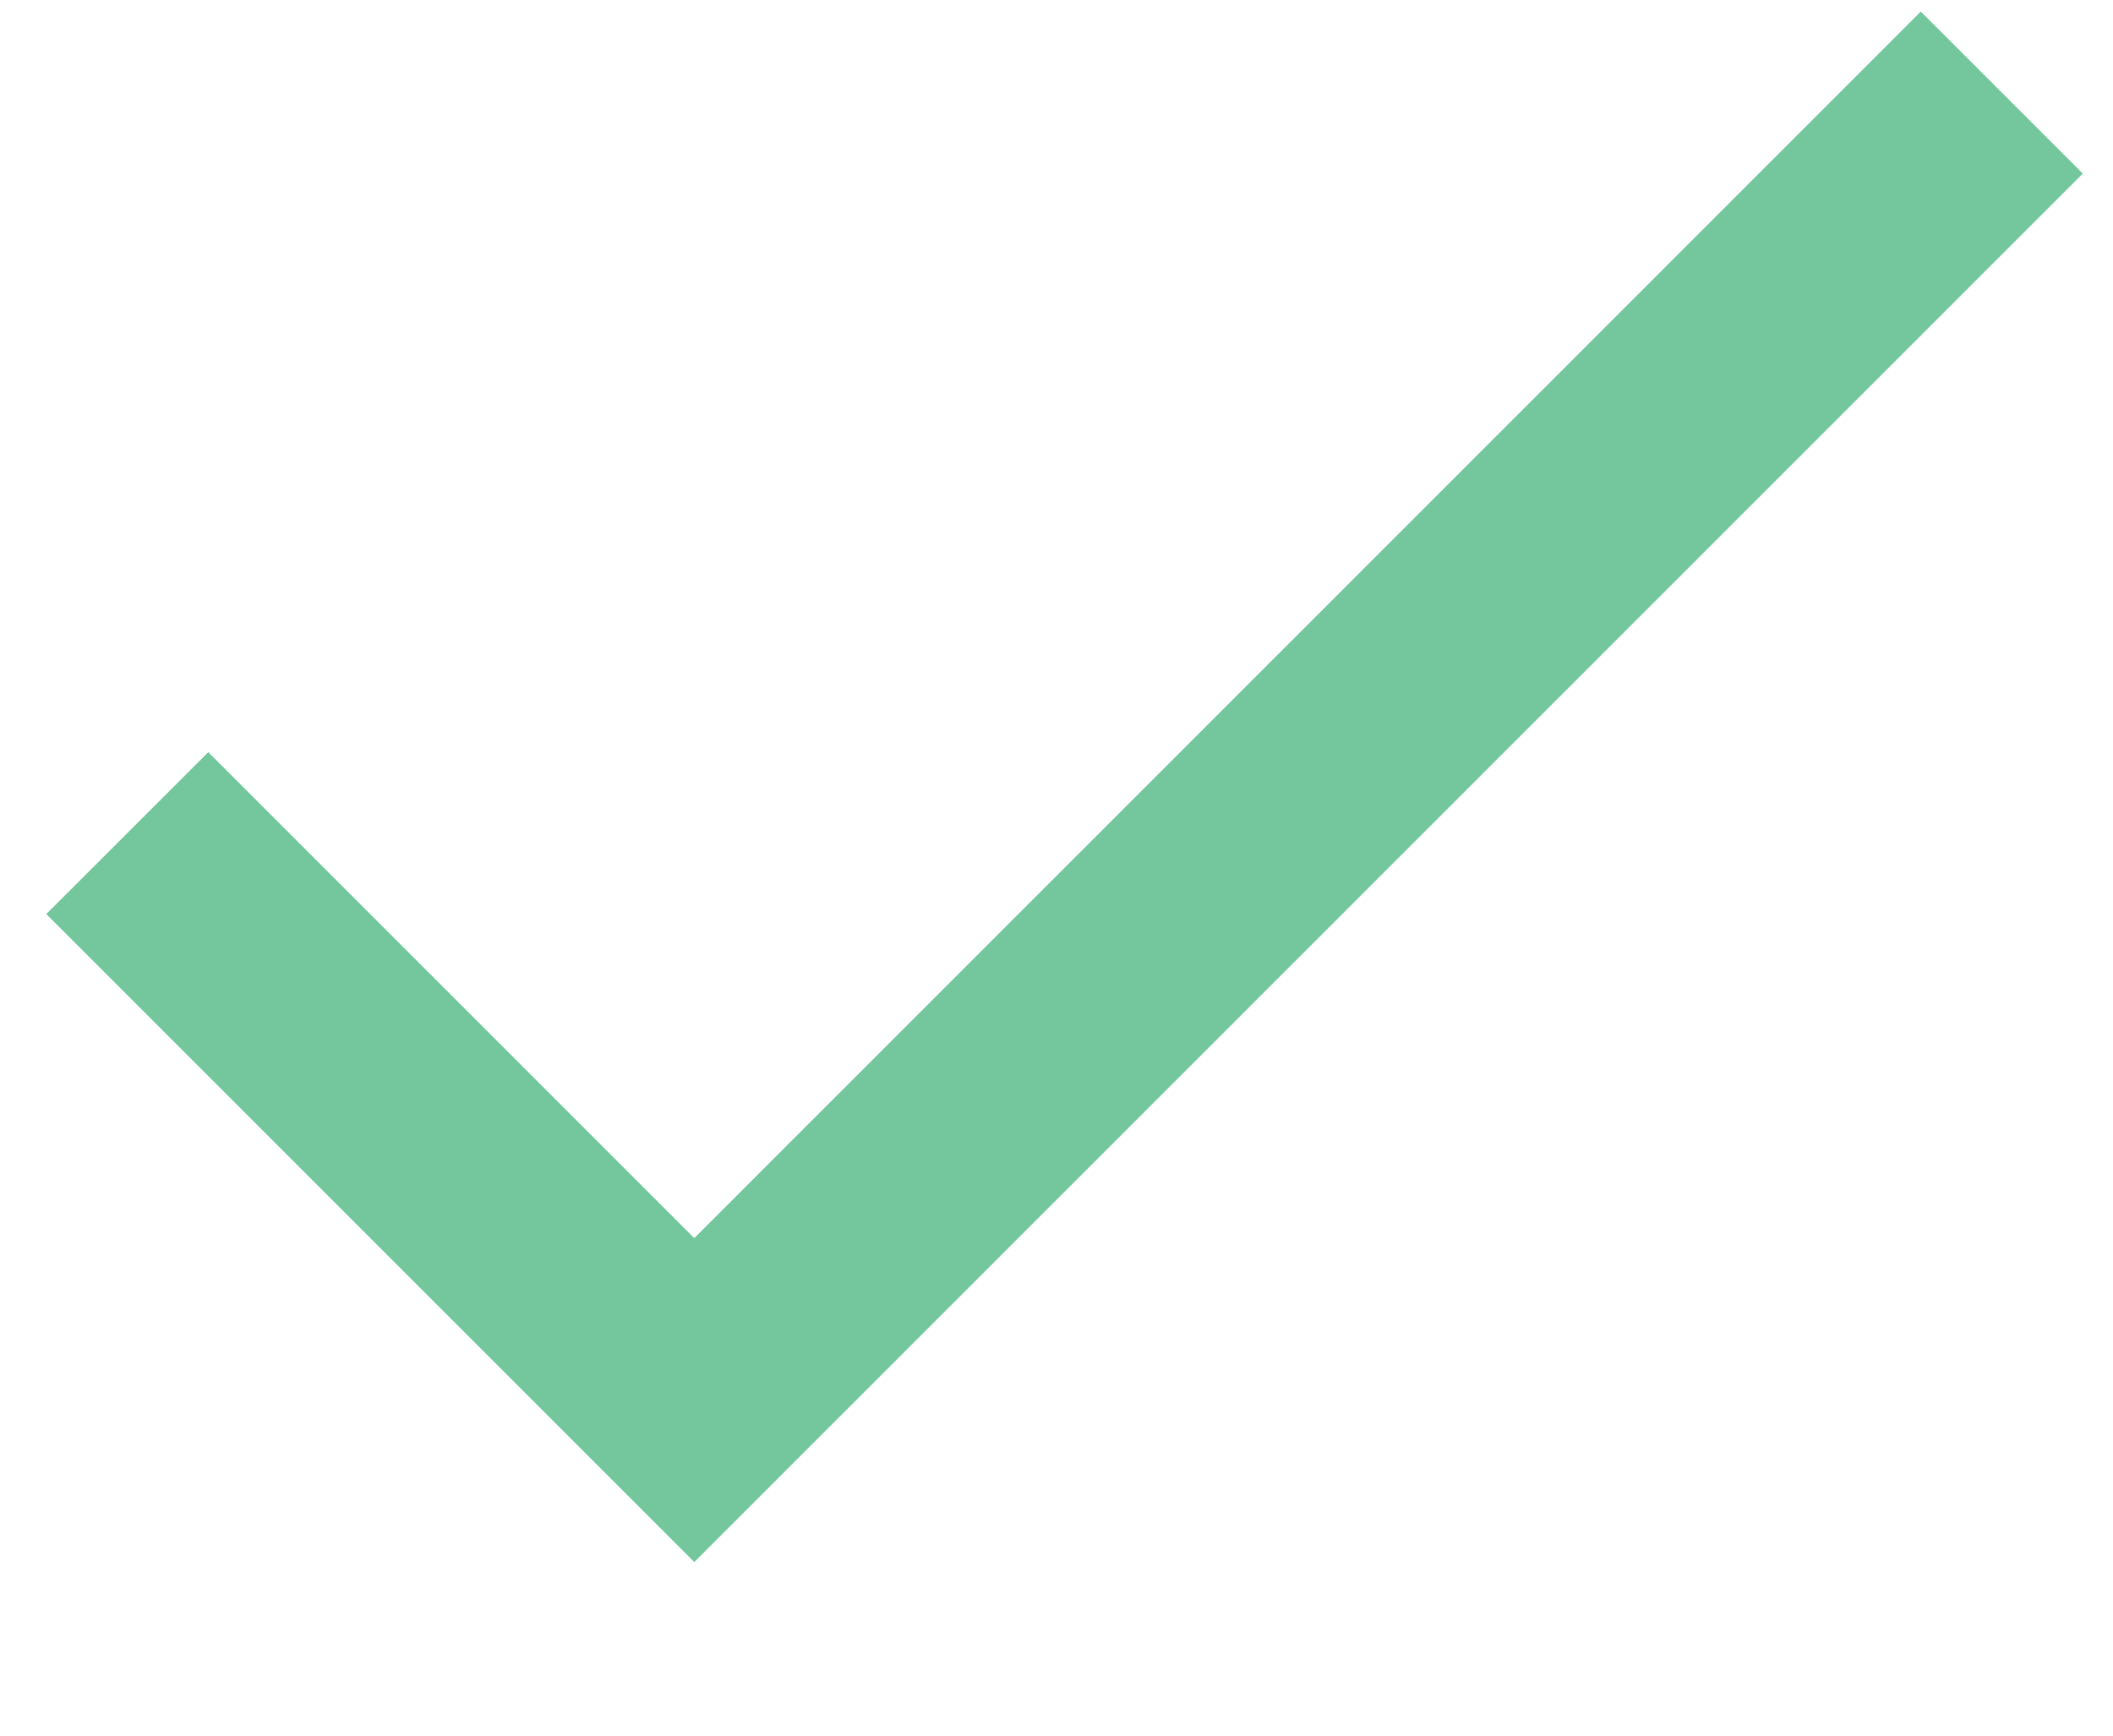 <svg width="28" height="23" viewBox="0 0 28 23" fill="none" xmlns="http://www.w3.org/2000/svg">
<g clip-path="url(#clip0_207_937)">
<path fill-rule="evenodd" clip-rule="evenodd" d="M9.2 16.407L2.76 9.967L0.613 12.113L9.2 20.7L27.6 2.3L25.453 0.153L9.2 16.407Z" fill="#74C69D"/>
</g>
<defs>
<clipPath id="clip0_207_937">
<rect width="27.6" height="23" fill="white"/>
</clipPath>
</defs>
</svg>
